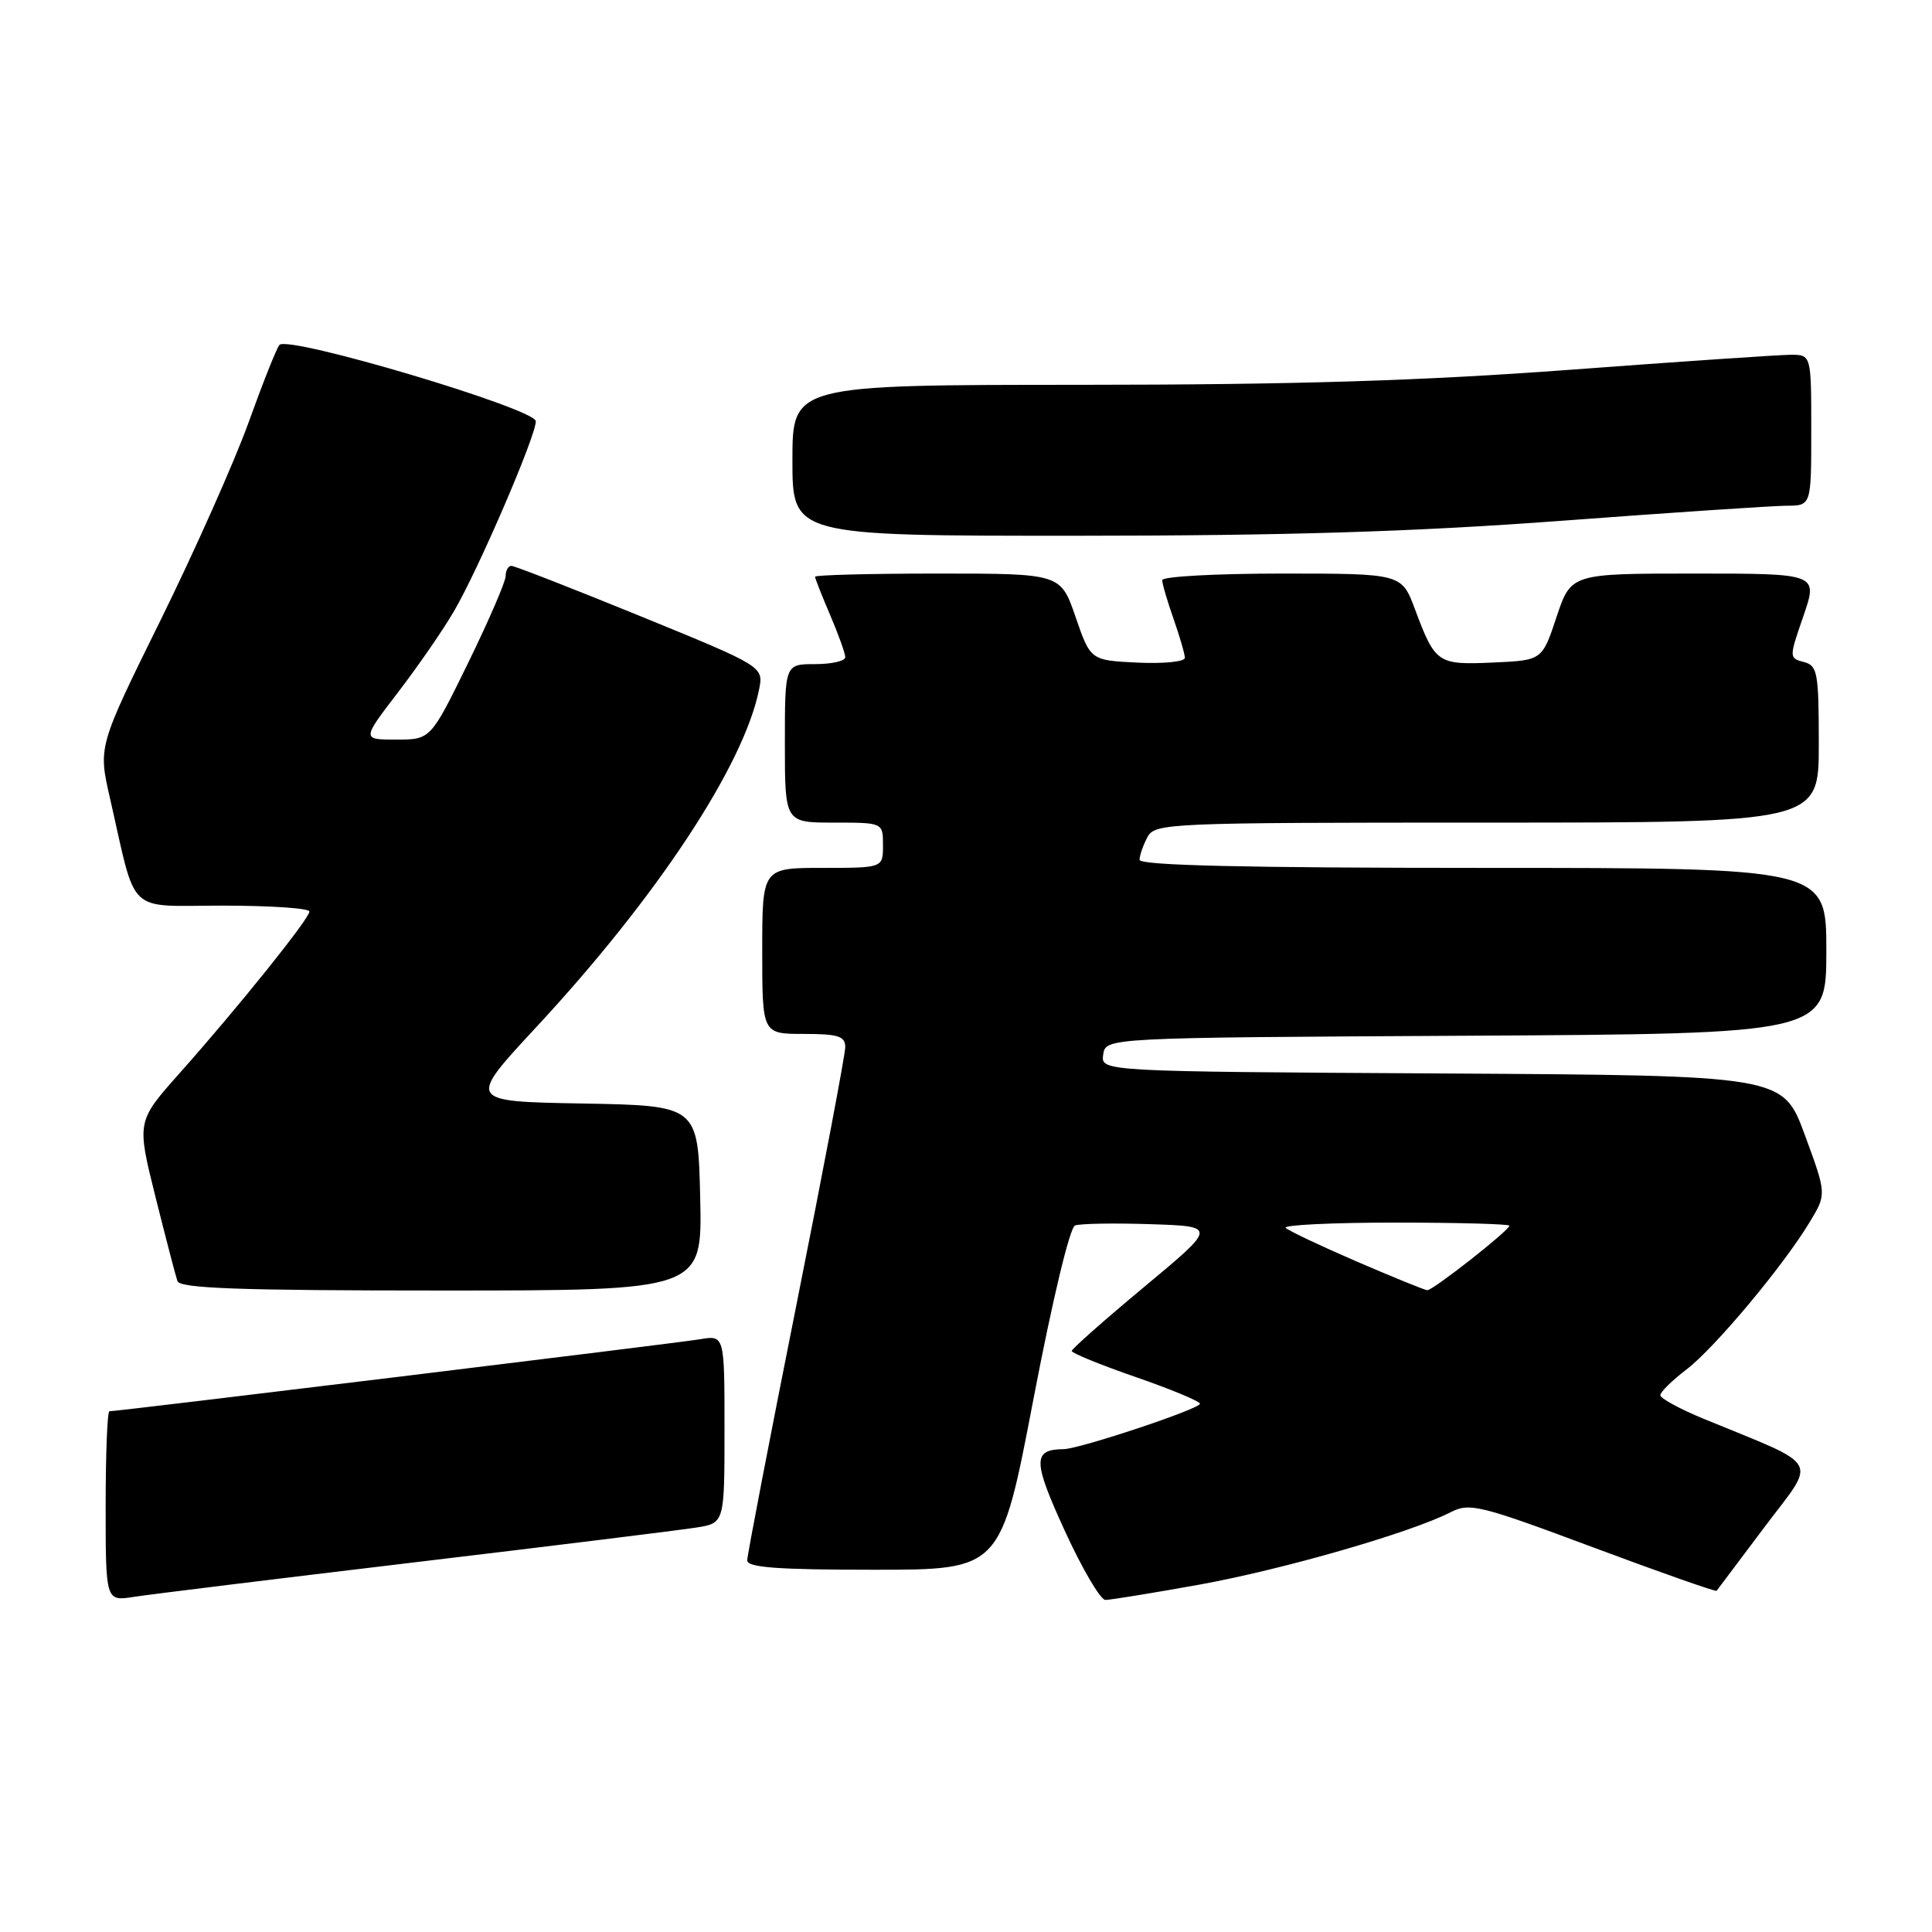 <?xml version="1.0" encoding="UTF-8" standalone="no"?>
<!DOCTYPE svg PUBLIC "-//W3C//DTD SVG 1.1//EN" "http://www.w3.org/Graphics/SVG/1.1/DTD/svg11.dtd" >
<svg xmlns="http://www.w3.org/2000/svg" xmlns:xlink="http://www.w3.org/1999/xlink" version="1.1" viewBox="0 0 256 256">
 <g >
 <path fill="currentColor"
d=" M 55.00 207.01 C 73.43 204.81 90.19 202.74 92.25 202.41 C 96.00 201.82 96.00 201.82 96.00 189.37 C 96.00 176.91 96.00 176.91 92.75 177.46 C 89.78 177.96 15.64 187.00 14.50 187.00 C 14.22 187.00 14.00 192.66 14.00 199.59 C 14.00 212.18 14.00 212.18 17.75 211.59 C 19.81 211.27 36.57 209.21 55.00 207.01 Z  M 158.88 209.98 C 169.93 207.99 186.89 203.10 192.21 200.38 C 194.72 199.09 196.07 199.42 211.09 205.03 C 219.98 208.35 227.35 210.94 227.46 210.79 C 227.57 210.63 230.44 206.81 233.84 202.30 C 240.77 193.10 241.57 194.51 225.75 188.00 C 222.59 186.70 220.00 185.29 220.00 184.87 C 220.00 184.45 221.56 182.92 223.46 181.47 C 227.23 178.59 236.37 167.65 239.84 161.86 C 242.03 158.22 242.03 158.22 239.14 150.36 C 236.24 142.50 236.24 142.50 191.05 142.24 C 145.86 141.98 145.86 141.98 146.18 139.74 C 146.50 137.50 146.50 137.50 194.25 137.24 C 242.00 136.98 242.00 136.98 242.00 125.99 C 242.00 115.00 242.00 115.00 196.50 115.00 C 164.96 115.00 151.00 114.67 151.00 113.93 C 151.00 113.35 151.47 112.00 152.04 110.93 C 153.03 109.07 154.59 109.00 197.04 109.00 C 241.00 109.00 241.00 109.00 241.00 98.62 C 241.00 89.11 240.83 88.19 239.02 87.72 C 237.05 87.20 237.05 87.16 238.97 81.60 C 240.89 76.00 240.89 76.00 224.53 76.00 C 208.17 76.00 208.17 76.00 206.25 81.75 C 204.34 87.50 204.34 87.50 197.83 87.79 C 190.49 88.12 190.18 87.91 187.50 80.75 C 185.73 76.00 185.73 76.00 169.86 76.00 C 161.14 76.00 154.00 76.39 154.00 76.87 C 154.00 77.36 154.68 79.66 155.50 82.00 C 156.32 84.34 157.00 86.67 157.00 87.17 C 157.00 87.68 154.19 87.96 150.75 87.80 C 144.50 87.50 144.50 87.50 142.52 81.75 C 140.54 76.00 140.54 76.00 124.27 76.00 C 115.32 76.00 108.00 76.19 108.00 76.42 C 108.00 76.65 108.90 78.93 110.00 81.50 C 111.10 84.07 112.00 86.58 112.00 87.08 C 112.00 87.59 110.20 88.00 108.00 88.00 C 104.00 88.00 104.00 88.00 104.00 98.50 C 104.00 109.00 104.00 109.00 110.50 109.00 C 117.00 109.00 117.00 109.00 117.00 112.00 C 117.00 115.00 117.00 115.00 109.00 115.00 C 101.00 115.00 101.00 115.00 101.00 126.00 C 101.00 137.00 101.00 137.00 106.50 137.00 C 111.07 137.00 112.00 137.30 112.00 138.75 C 112.00 139.71 109.08 155.12 105.51 173.00 C 101.94 190.88 99.02 206.06 99.01 206.75 C 99.00 207.70 103.02 208.00 115.80 208.00 C 132.61 208.00 132.61 208.00 136.93 185.42 C 139.43 172.35 141.75 162.65 142.45 162.38 C 143.12 162.13 147.62 162.05 152.45 162.21 C 161.25 162.50 161.25 162.50 151.64 170.50 C 146.35 174.90 142.02 178.73 142.01 179.01 C 142.00 179.29 145.82 180.85 150.50 182.47 C 155.18 184.09 159.00 185.68 159.00 186.00 C 159.00 186.69 143.06 191.99 140.94 192.02 C 136.82 192.06 136.84 193.56 141.09 202.84 C 143.40 207.88 145.82 212.00 146.47 212.00 C 147.12 212.00 152.71 211.09 158.88 209.98 Z  M 92.78 158.75 C 92.50 146.50 92.50 146.50 77.20 146.22 C 61.91 145.95 61.91 145.95 71.04 136.12 C 87.04 118.89 98.56 101.43 100.58 91.37 C 101.19 88.32 101.19 88.32 84.84 81.64 C 75.85 77.97 68.16 74.97 67.75 74.98 C 67.34 74.99 67.00 75.60 67.00 76.34 C 67.00 77.07 64.76 82.25 62.03 87.84 C 57.06 98.00 57.06 98.00 52.50 98.00 C 47.94 98.00 47.94 98.00 52.73 91.75 C 55.37 88.31 58.71 83.47 60.15 81.00 C 63.38 75.49 71.00 57.79 71.00 55.82 C 71.00 54.17 38.14 44.38 37.02 45.71 C 36.65 46.14 34.81 50.77 32.93 56.00 C 31.04 61.23 25.79 73.02 21.26 82.21 C 13.01 98.93 13.01 98.93 14.56 105.71 C 18.17 121.52 16.57 120.00 29.54 120.00 C 35.84 120.00 41.00 120.35 41.00 120.78 C 41.00 121.72 31.59 133.44 23.81 142.19 C 18.11 148.60 18.11 148.60 20.59 158.55 C 21.96 164.02 23.27 169.06 23.51 169.75 C 23.84 170.72 31.75 171.00 58.50 171.00 C 93.06 171.00 93.06 171.00 92.78 158.75 Z  M 207.00 69.00 C 221.57 67.91 234.96 67.02 236.75 67.01 C 240.00 67.00 240.00 67.00 240.00 57.00 C 240.00 47.00 240.00 47.00 237.25 47.01 C 235.74 47.02 222.57 47.91 208.00 49.00 C 188.35 50.46 171.62 50.98 143.25 50.99 C 105.00 51.00 105.00 51.00 105.00 61.00 C 105.00 71.00 105.00 71.00 142.75 70.99 C 170.62 70.98 187.43 70.46 207.00 69.00 Z  M 179.78 167.16 C 174.99 165.09 170.75 163.09 170.37 162.70 C 169.98 162.32 176.49 162.00 184.83 162.00 C 193.18 162.00 200.00 162.19 200.00 162.41 C 200.00 163.03 189.84 171.01 189.12 170.96 C 188.78 170.94 184.58 169.23 179.78 167.16 Z "/>
</g>
</svg>